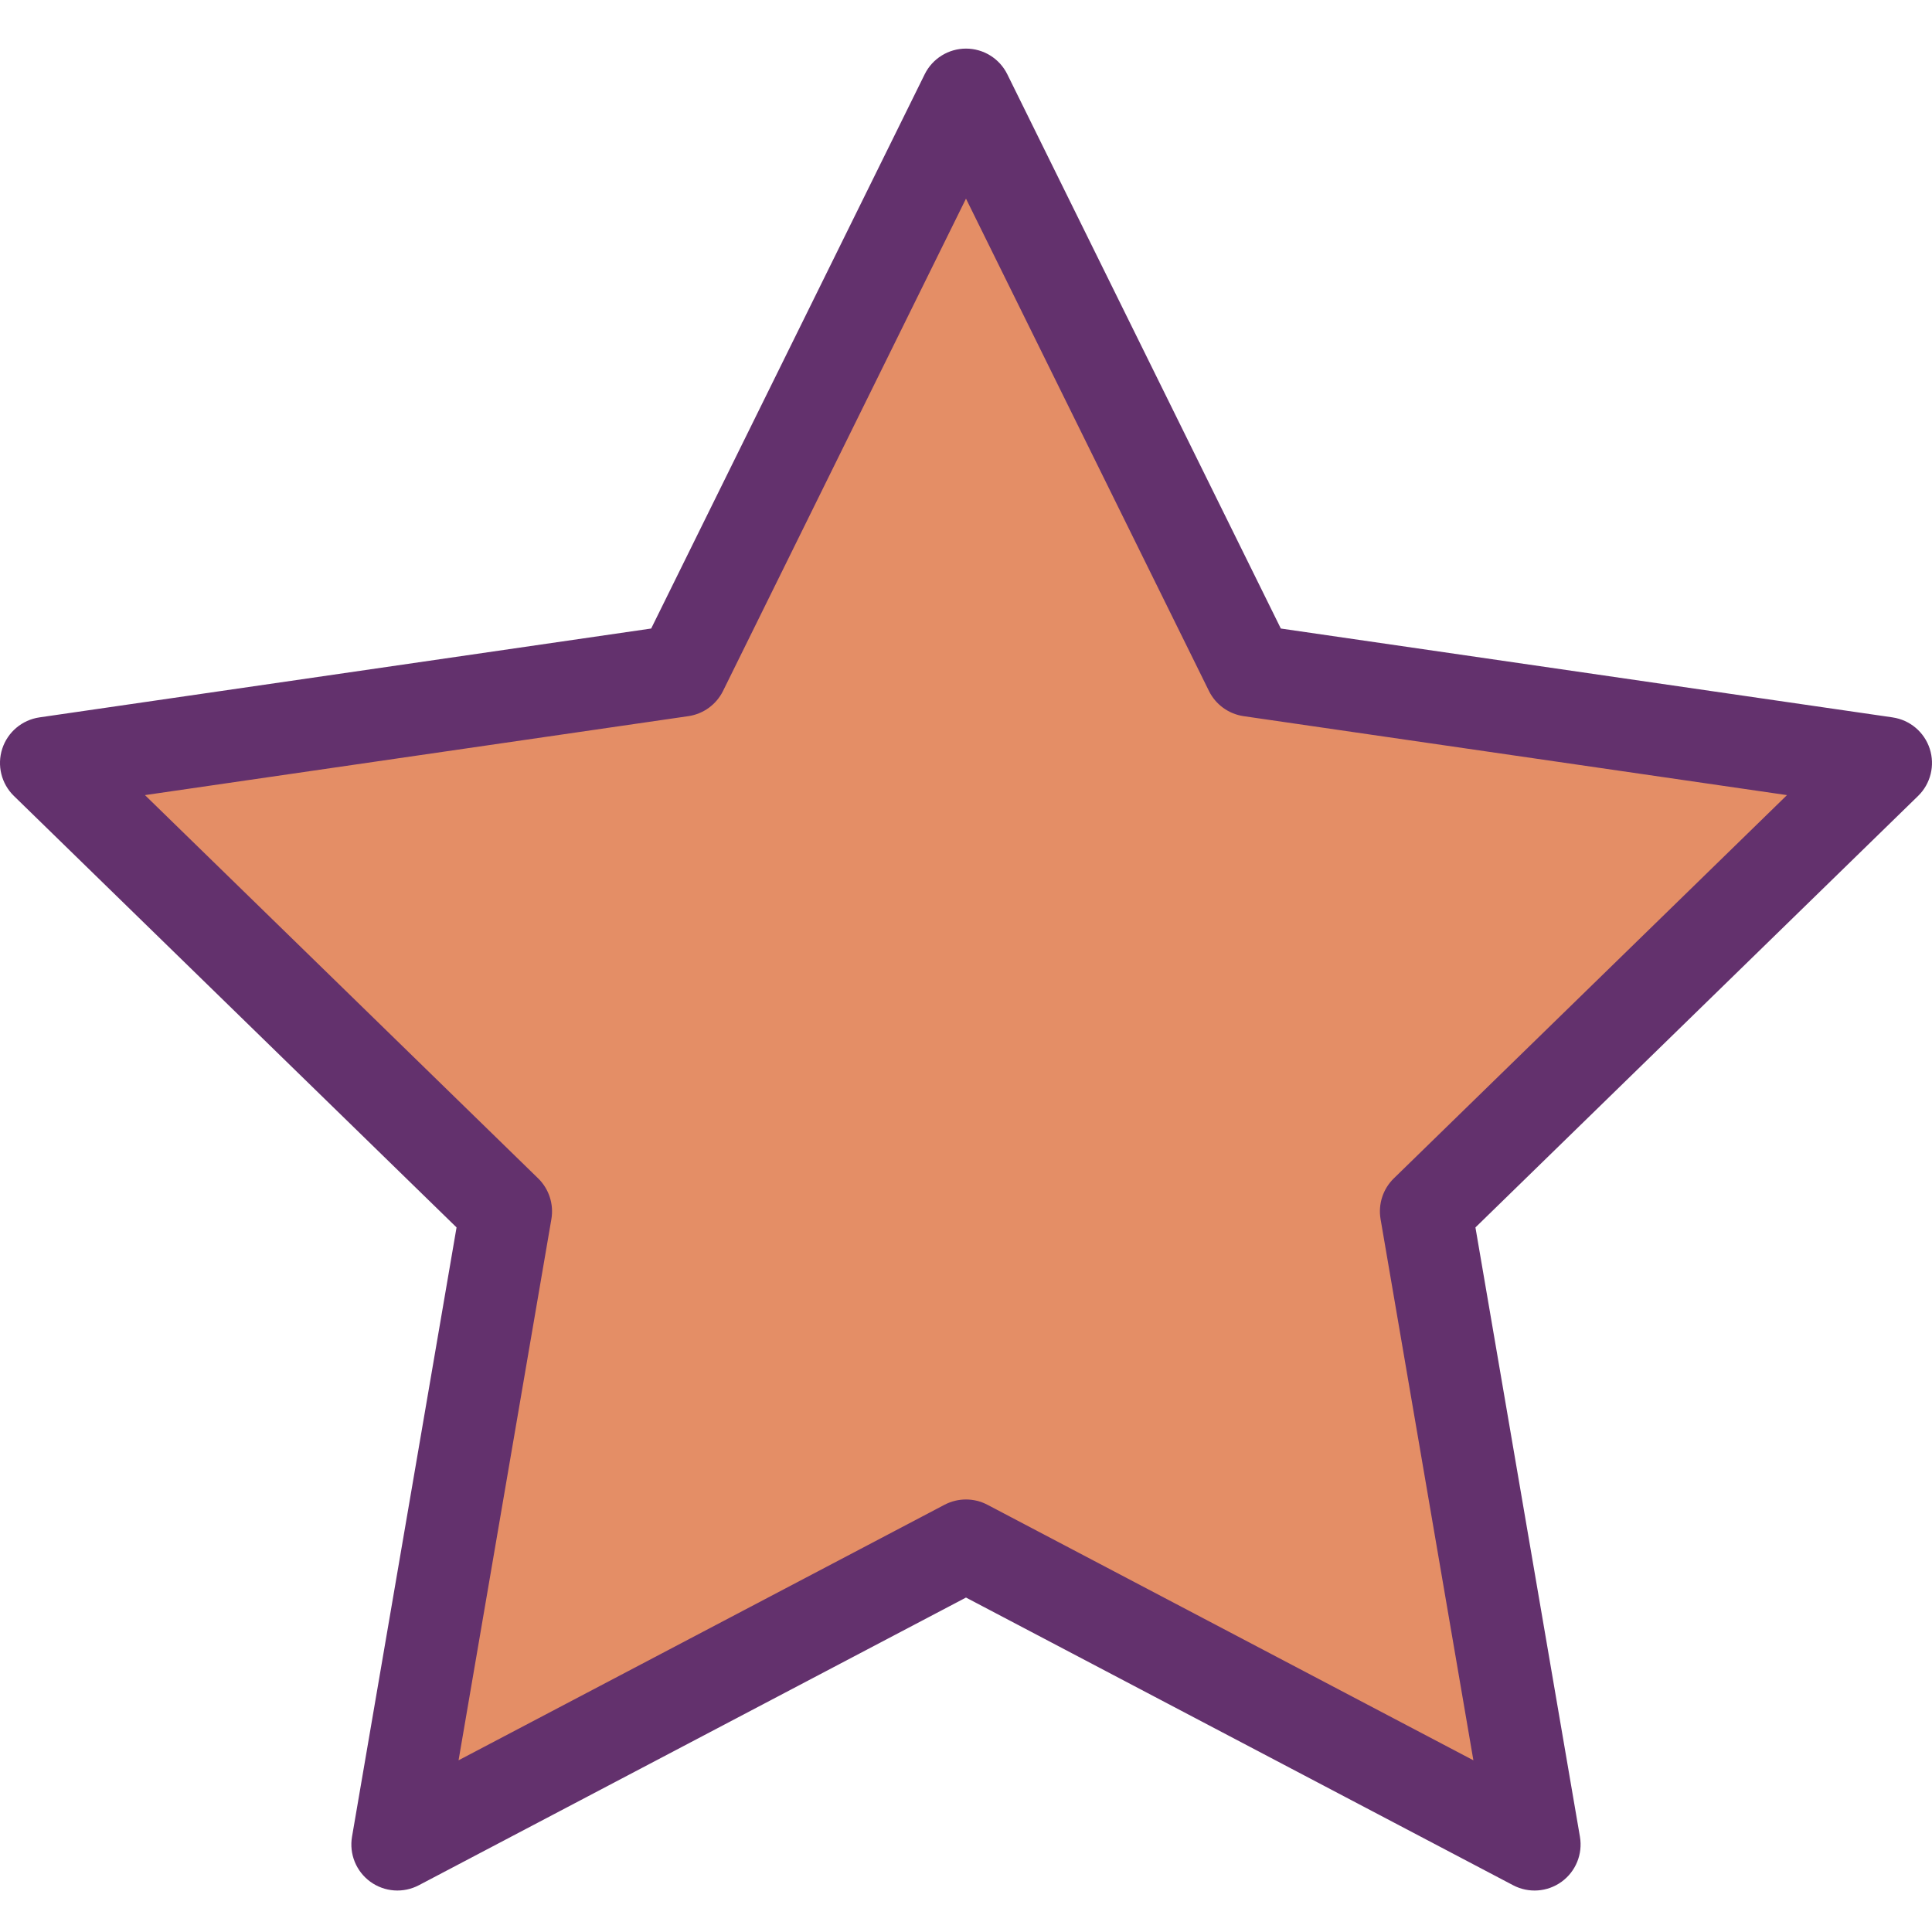 <svg height="419pt" viewBox="0 -10 419.552 419" width="419pt" xmlns="http://www.w3.org/2000/svg"><path d="m409.551 155.41-99.891 97.371 23.582 137.488-123.469-64.922-123.473 64.922 23.582-137.488-99.891-97.371 138.051-20.062 61.73-125.078 61.73 125.078zm0 0" fill="#e48e66"/><path d="m410.988 145.512-132.844-19.297-59.402-120.367c-1.684-3.41-5.16-5.57-8.965-5.57-3.809 0-7.285 2.16-8.969 5.57l-59.398 120.367-132.848 19.297c-3.766.551-6.898 3.188-8.074 6.809-1.176 3.621-.195 7.594 2.531 10.25l96.125 93.699-22.699 132.309c-.645 3.754.898 7.543 3.977 9.781 3.082 2.238 7.164 2.531 10.531.762l118.82-62.473 118.816 62.473c3.367 1.773 7.449 1.477 10.531-.758 3.078-2.238 4.621-6.031 3.977-9.781l-22.691-132.309 96.125-93.703c2.727-2.656 3.707-6.629 2.531-10.25-1.176-3.621-4.305-6.258-8.074-6.805zm-108.305 100.105c-2.359 2.301-3.434 5.609-2.879 8.852l20.156 117.52-105.535-55.492c-2.914-1.531-6.395-1.531-9.309 0l-105.535 55.492 20.156-117.52c.555-3.242-.52-6.551-2.875-8.852l-85.383-83.227 118-17.145c3.258-.473 6.074-2.52 7.531-5.469l52.762-106.914 52.762 106.914c1.457 2.949 4.273 4.996 7.527 5.469l118 17.145zm0 0" fill="#63316d"/></svg>